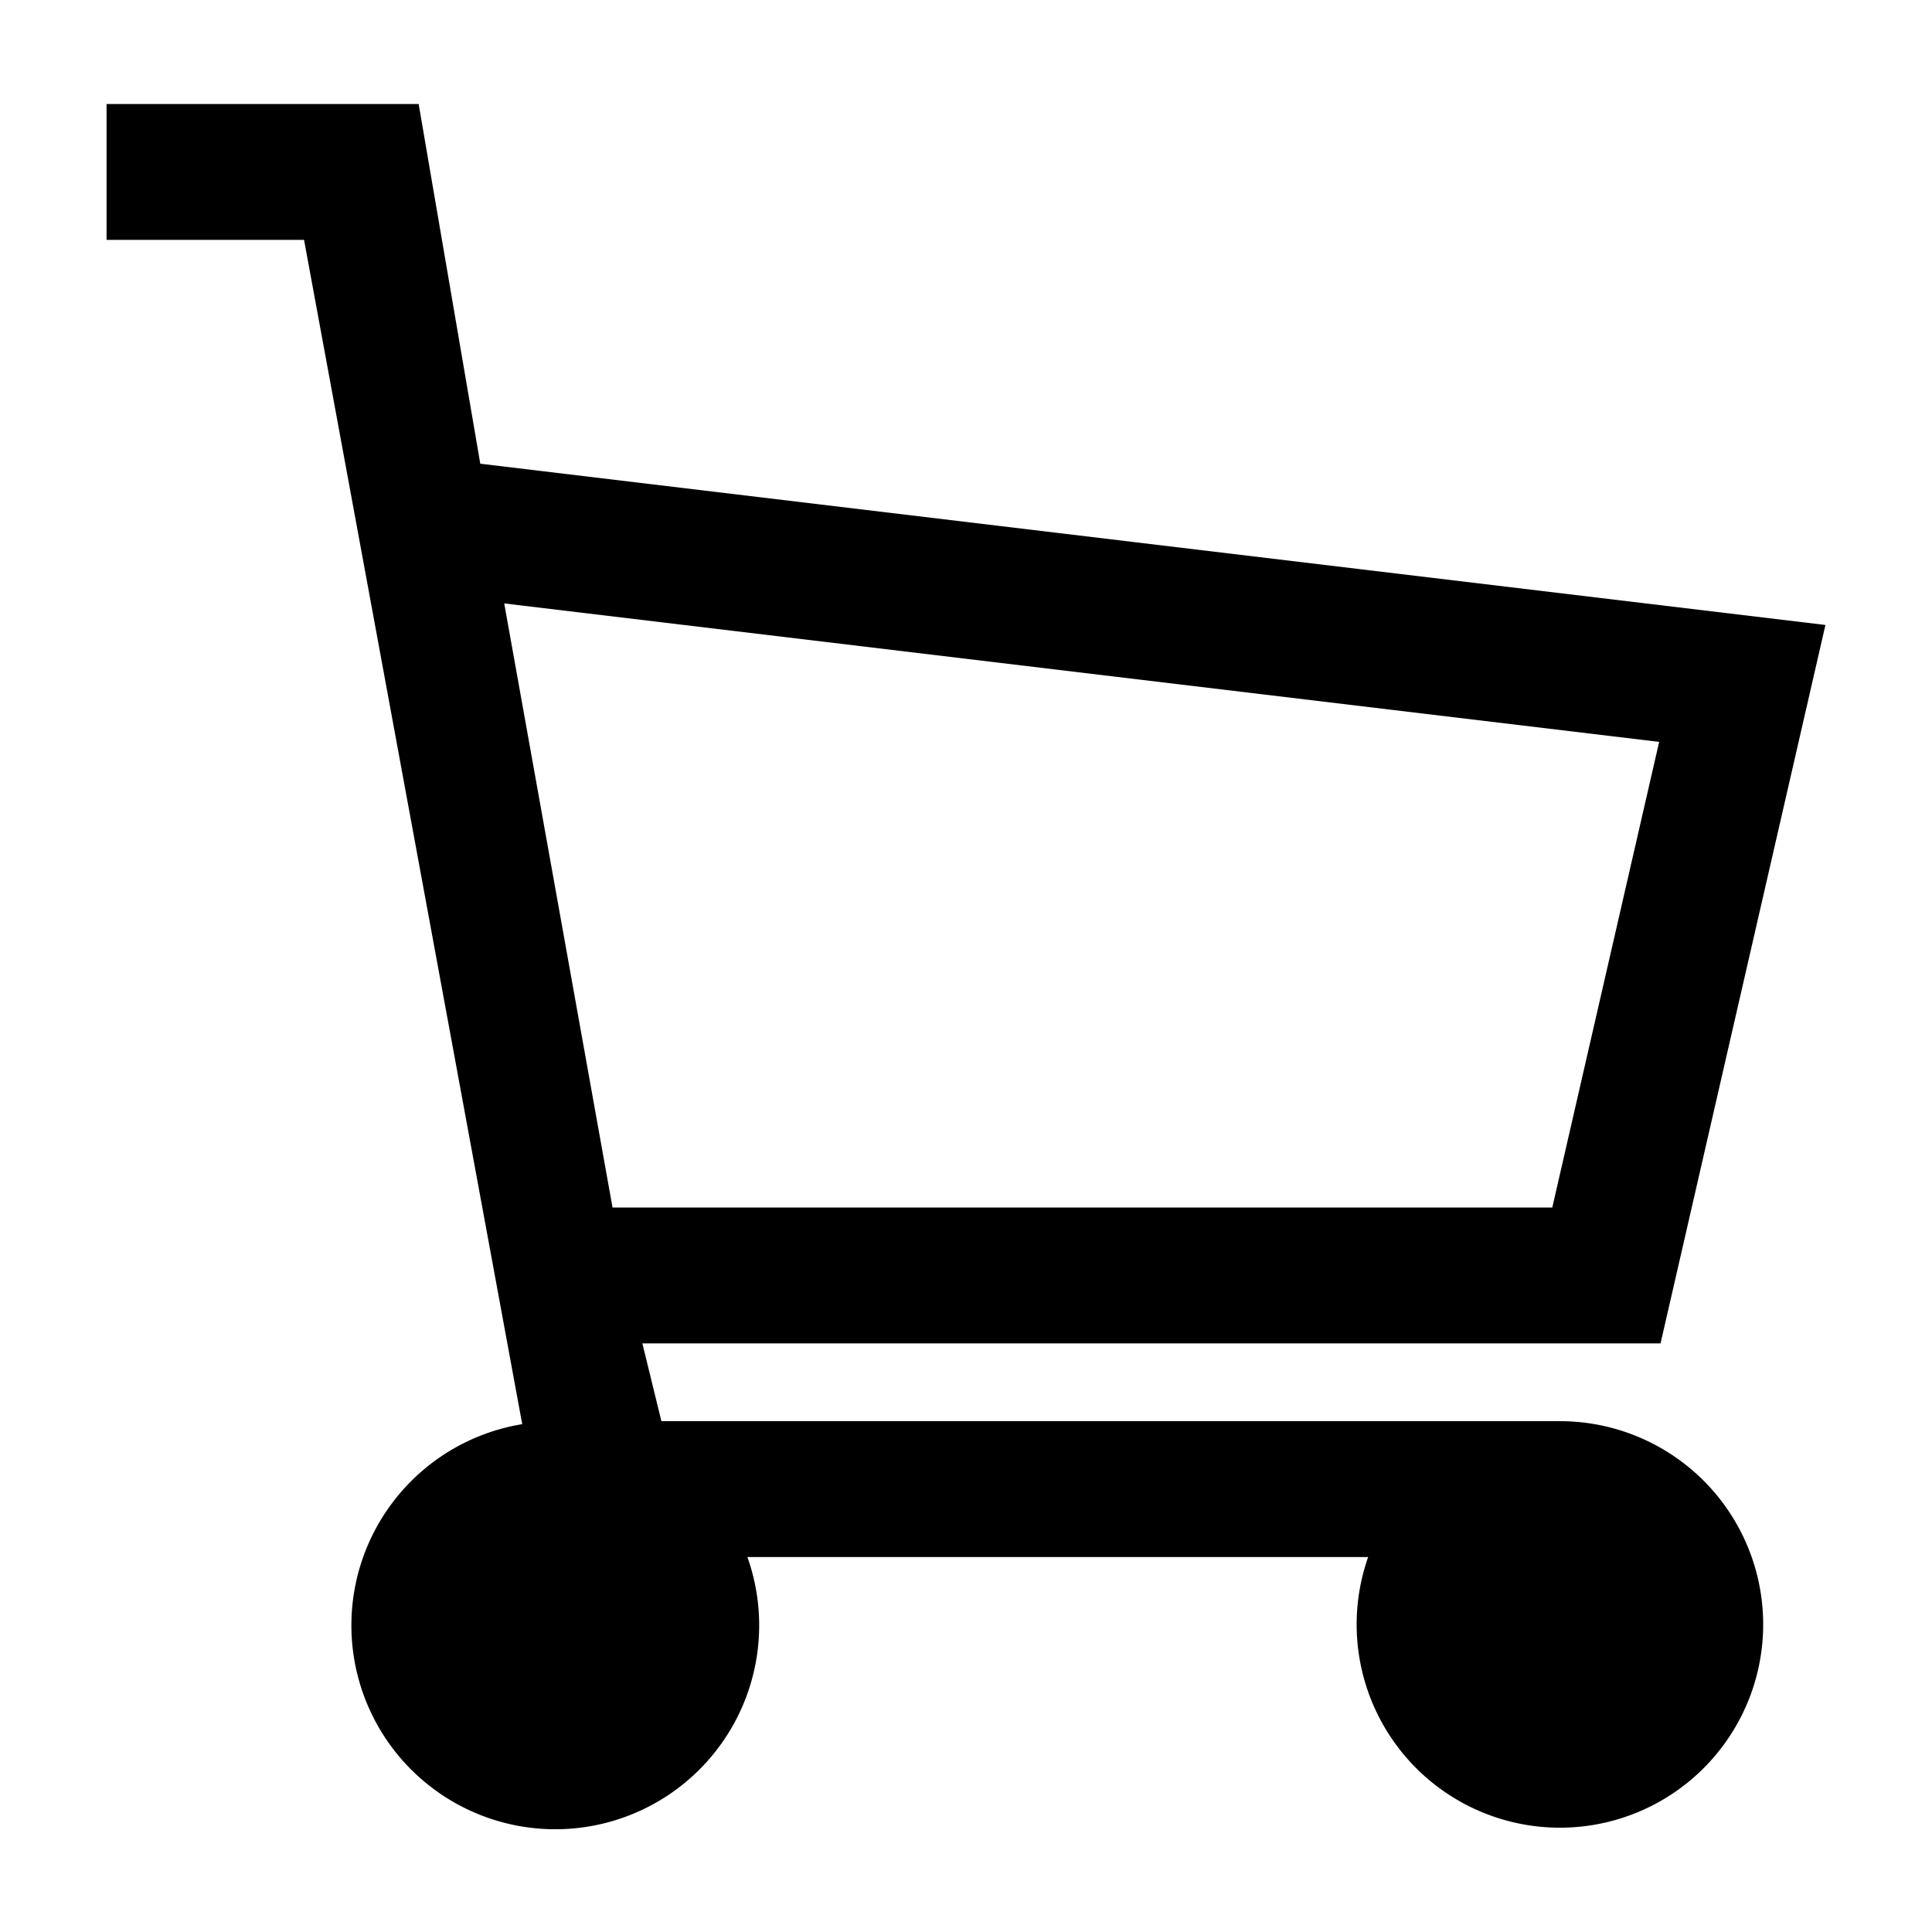 <svg xmlns="http://www.w3.org/2000/svg" viewBox="100 100 312 312"><title>Shopping_Cart</title><g id="Shopping_Cart" data-name="Shopping Cart"><g id="Shopping_Cart-2" data-name="Shopping Cart"><path d="M351.9,329.506H206.81l-3.072-12.56H368.161l26.63-116.019L177.562,174.886l-9.953-58.089h-50.4v21.945h31.893l35.233,191.246a32.927,32.927,0,1,0,36.363,21.462H320.943A32.825,32.825,0,1,0,351.9,329.506ZM181.427,197.449l186.511,22.359-17.259,75.194H198.917Z"/></g></g></svg>